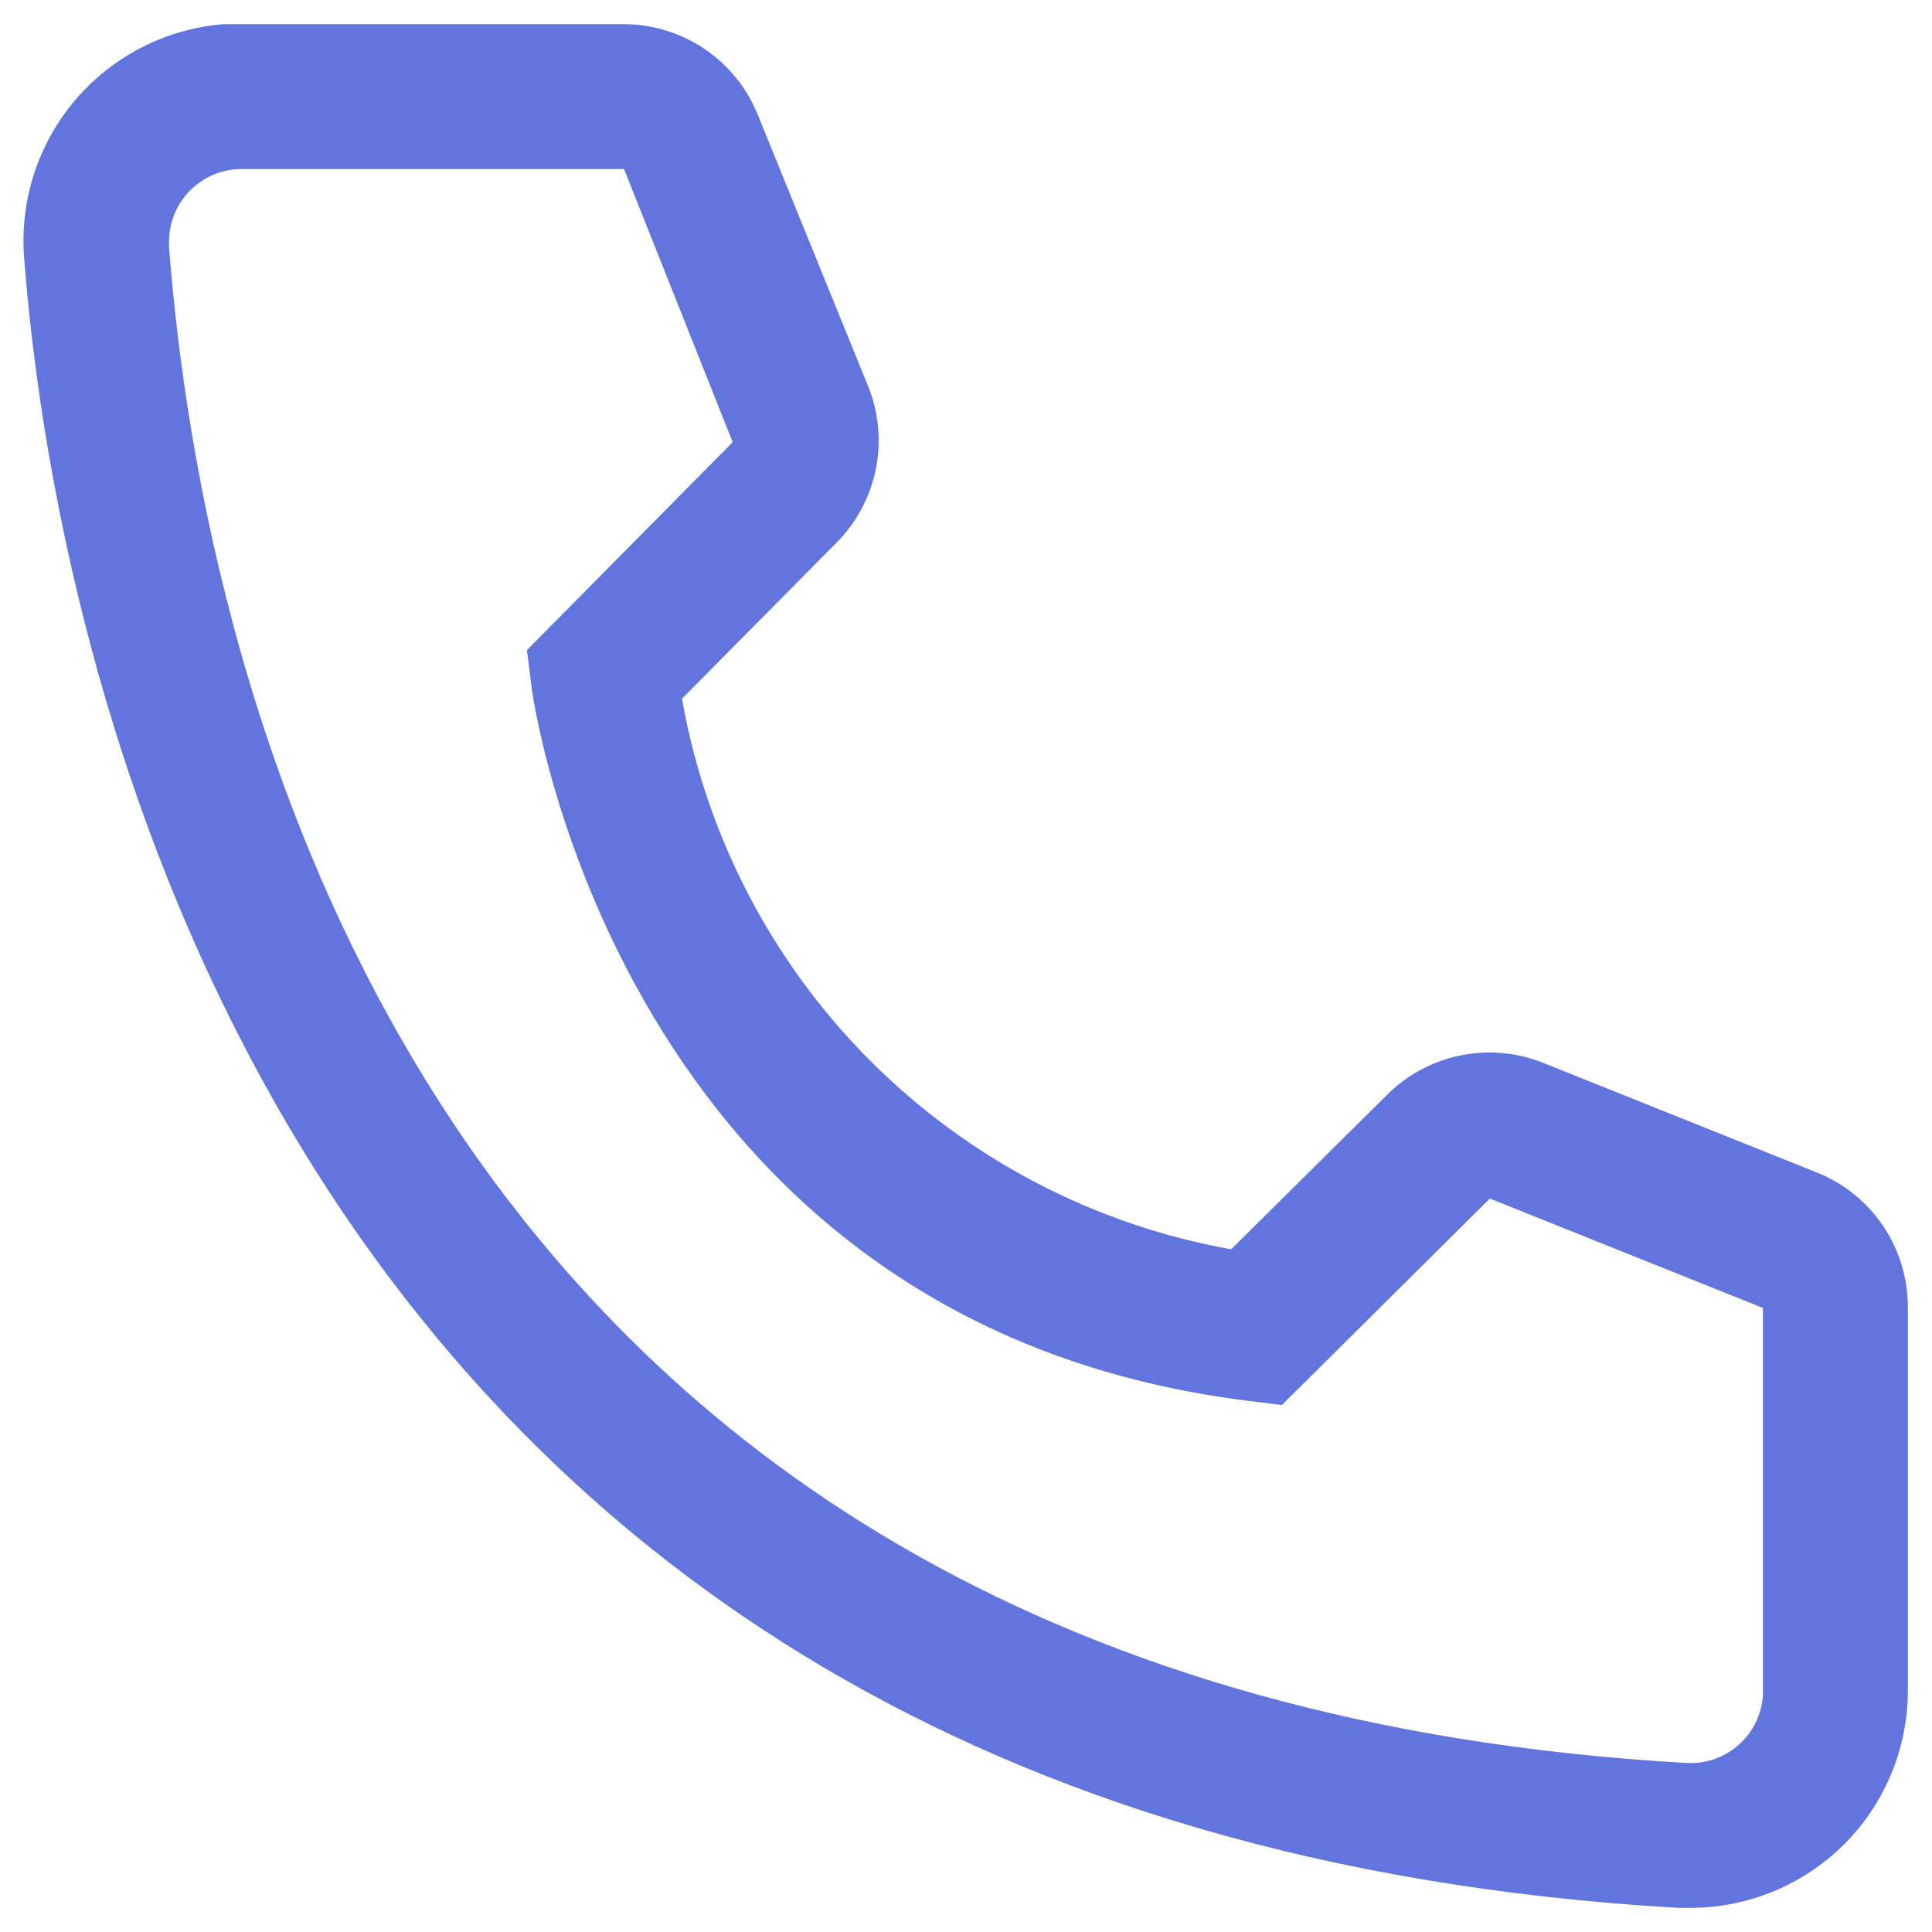 <svg width="30" height="30" viewBox="0 0 30 30" fill="none" xmlns="http://www.w3.org/2000/svg">
<path d="M26.25 29.625H26.059C3.952 28.354 0.814 9.701 0.375 4.009C0.34 3.566 0.392 3.121 0.529 2.699C0.666 2.276 0.885 1.885 1.173 1.548C1.462 1.21 1.814 0.933 2.21 0.731C2.606 0.53 3.037 0.409 3.48 0.375H9.679C10.129 0.375 10.57 0.509 10.943 0.762C11.316 1.015 11.604 1.374 11.771 1.792L13.481 6C13.646 6.409 13.687 6.857 13.599 7.289C13.511 7.721 13.298 8.118 12.986 8.43L10.59 10.849C10.964 12.976 11.983 14.937 13.508 16.466C15.033 17.995 16.991 19.019 19.117 19.399L21.559 16.98C21.875 16.672 22.276 16.464 22.71 16.382C23.144 16.3 23.593 16.348 24 16.519L28.241 18.218C28.654 18.39 29.005 18.68 29.252 19.053C29.498 19.426 29.628 19.863 29.625 20.31V26.25C29.625 27.145 29.269 28.004 28.637 28.637C28.003 29.269 27.145 29.625 26.25 29.625ZM3.75 2.625C3.452 2.625 3.165 2.744 2.954 2.955C2.744 3.165 2.625 3.452 2.625 3.75V3.84C3.142 10.5 6.461 26.25 26.183 27.375C26.33 27.384 26.478 27.364 26.618 27.316C26.758 27.267 26.887 27.192 26.998 27.094C27.109 26.996 27.199 26.877 27.264 26.743C27.329 26.61 27.366 26.465 27.375 26.317V20.31L23.134 18.611L19.905 21.817L19.365 21.75C9.577 20.524 8.25 10.736 8.25 10.635L8.182 10.095L11.377 6.866L9.69 2.625H3.75Z" fill="#6275DE"/>
</svg>
